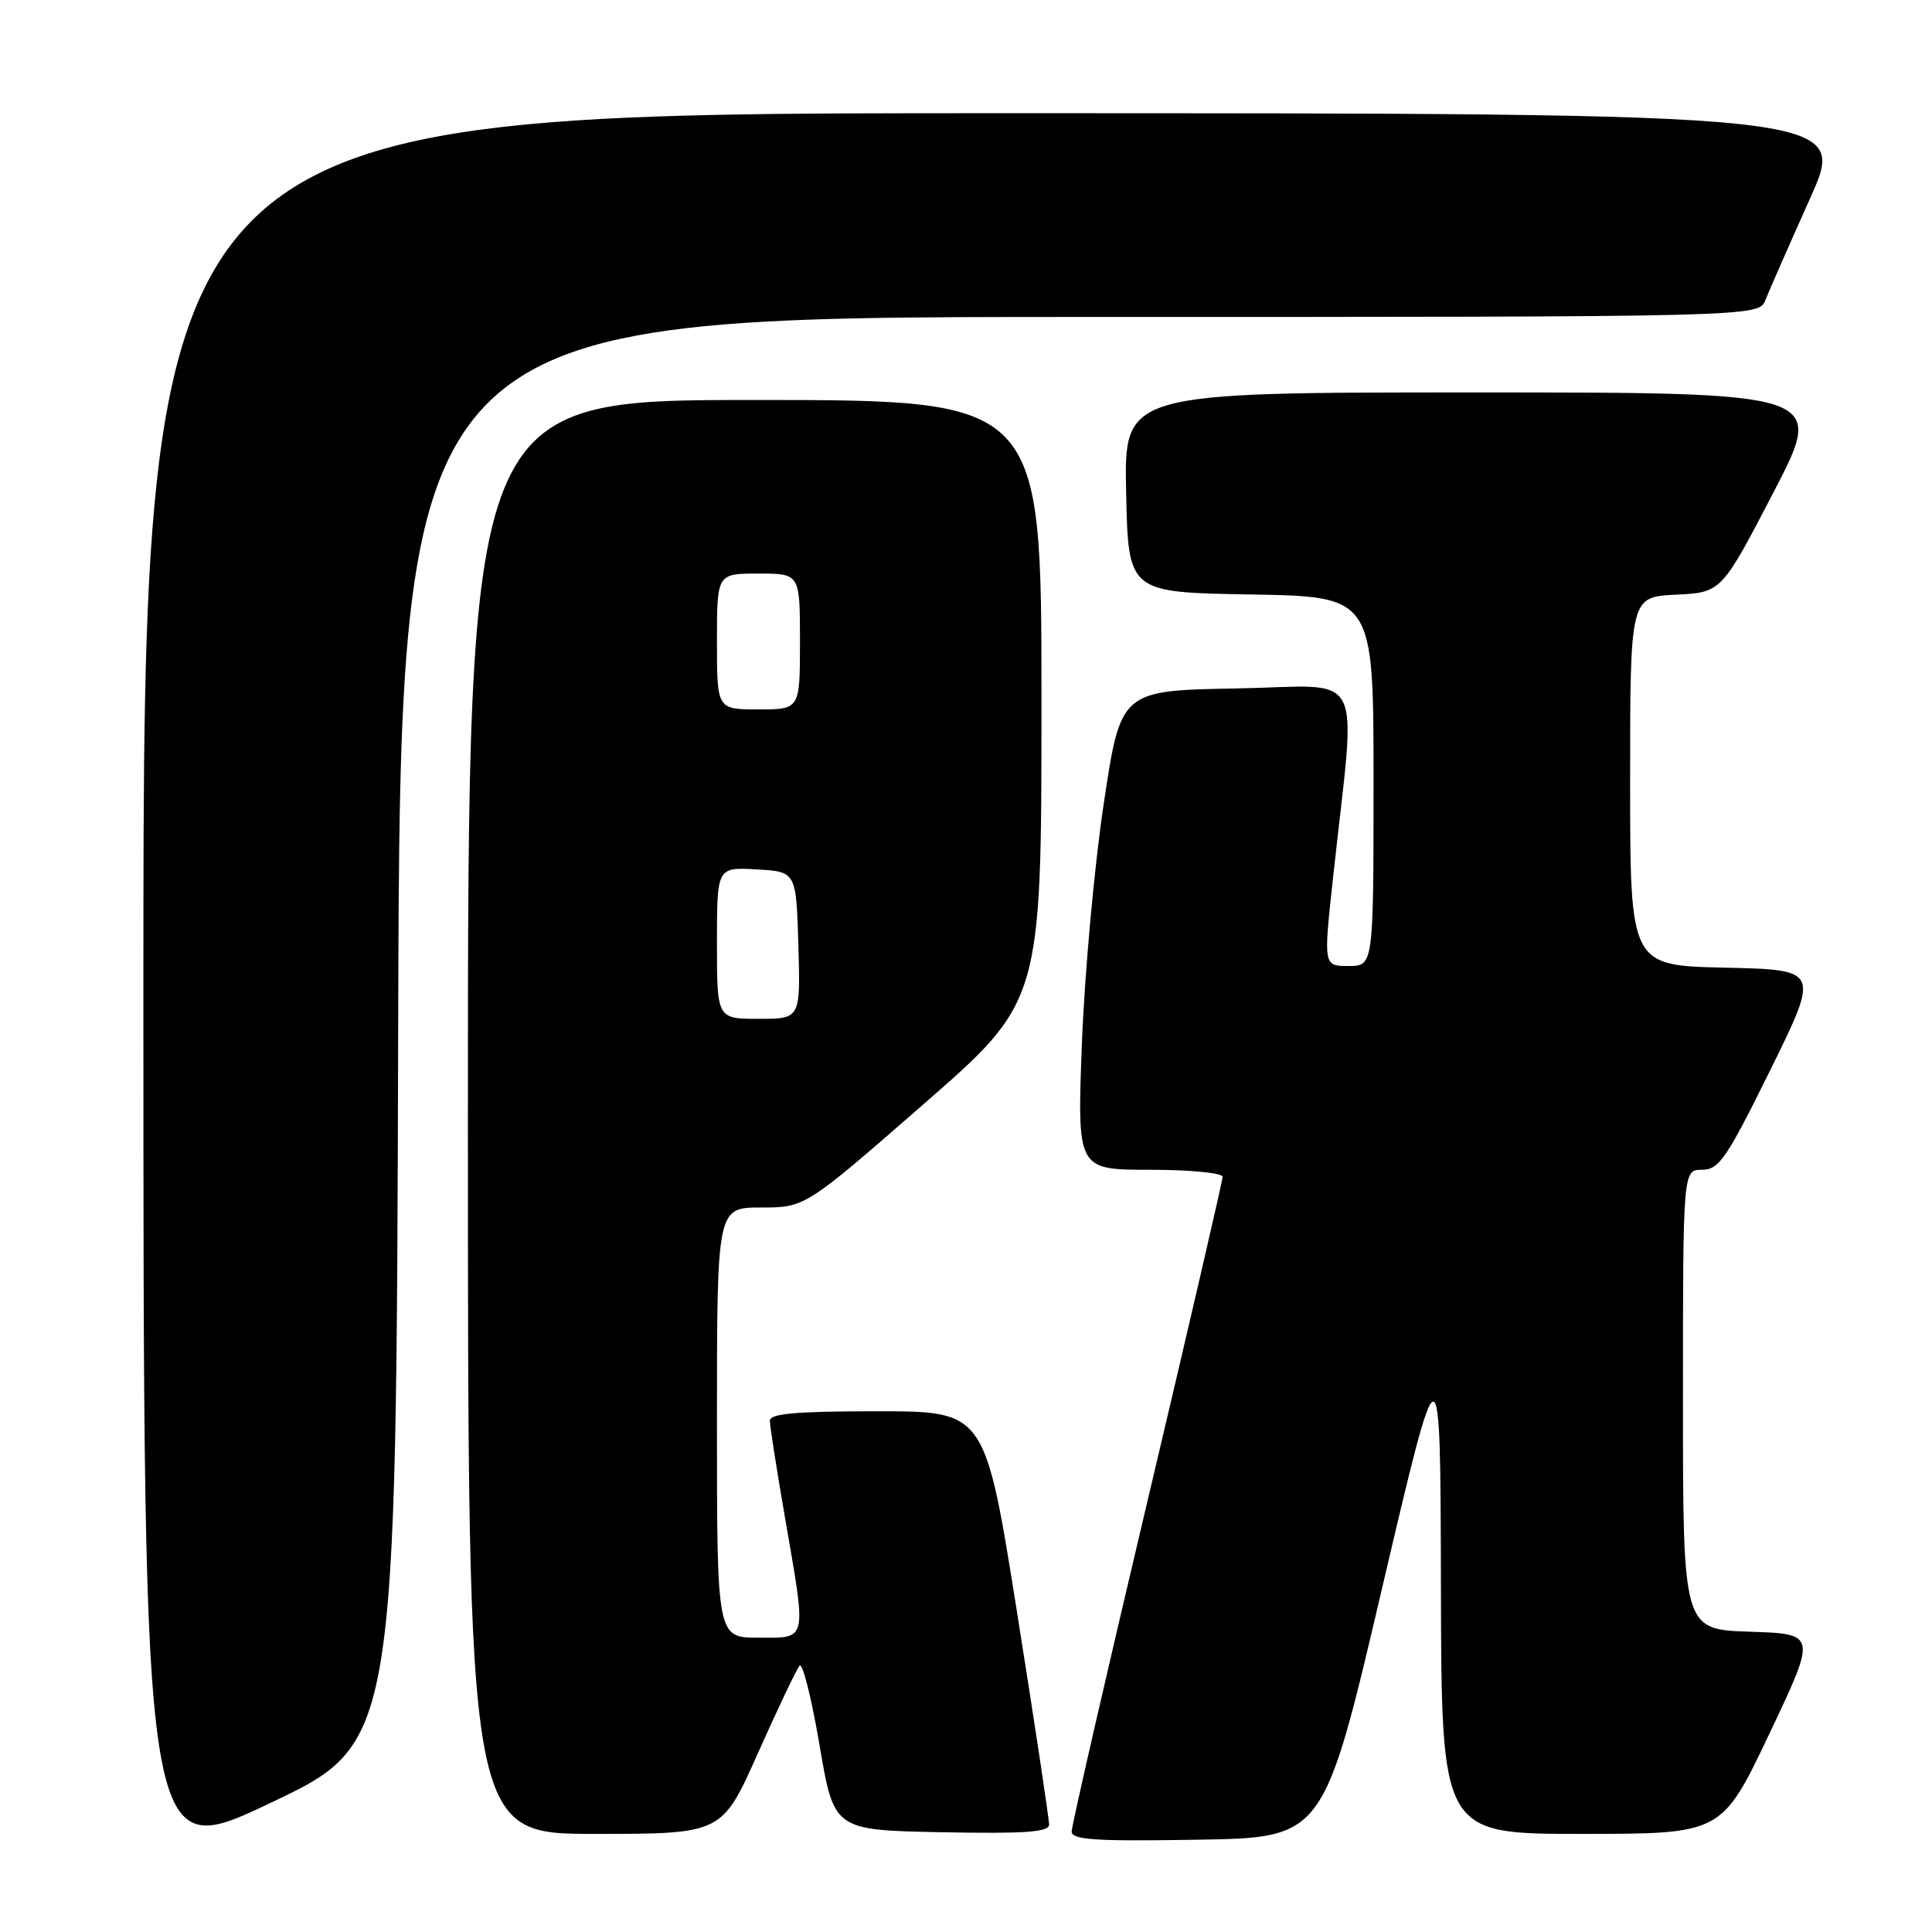 <?xml version="1.0" encoding="UTF-8" standalone="no"?>
<!DOCTYPE svg PUBLIC "-//W3C//DTD SVG 1.1//EN" "http://www.w3.org/Graphics/SVG/1.1/DTD/svg11.dtd" >
<svg xmlns="http://www.w3.org/2000/svg" xmlns:xlink="http://www.w3.org/1999/xlink" version="1.1" viewBox="0 0 256 256">
 <g >
 <path fill="currentColor"
d=" M 52.76 136.50 C 53.01 42.00 53.01 42.00 143.03 42.00 C 233.05 42.00 233.05 42.00 233.93 39.75 C 234.42 38.51 237.09 32.44 239.86 26.25 C 244.90 15.00 244.90 15.00 131.95 15.00 C 19.00 15.00 19.00 15.00 19.00 130.94 C 19.00 246.88 19.00 246.88 35.75 238.94 C 52.50 231.00 52.50 231.00 52.76 136.50 Z  M 183.12 210.50 C 190.86 177.50 190.86 177.50 190.93 210.25 C 191.00 243.00 191.00 243.00 209.57 243.00 C 228.14 243.00 228.14 243.00 234.44 229.75 C 240.73 216.50 240.73 216.50 231.87 216.21 C 223.00 215.92 223.00 215.92 223.00 185.46 C 223.00 155.00 223.00 155.00 225.53 155.00 C 227.77 155.00 228.78 153.53 234.59 141.75 C 241.12 128.50 241.12 128.50 228.56 128.22 C 216.00 127.94 216.00 127.94 216.00 103.52 C 216.00 79.10 216.00 79.10 222.05 78.80 C 228.10 78.50 228.10 78.50 234.99 65.25 C 241.87 52.00 241.87 52.00 195.41 52.00 C 148.94 52.00 148.94 52.00 149.22 65.25 C 149.50 78.50 149.50 78.50 165.75 78.77 C 182.00 79.05 182.00 79.05 182.00 103.52 C 182.00 128.00 182.00 128.00 178.68 128.00 C 175.36 128.00 175.36 128.00 176.64 116.25 C 179.72 87.87 181.27 90.91 163.88 91.22 C 148.50 91.50 148.50 91.50 146.25 106.50 C 145.01 114.75 143.71 129.04 143.36 138.25 C 142.72 155.00 142.72 155.00 152.36 155.00 C 157.68 155.00 162.00 155.42 162.00 155.94 C 162.00 156.45 157.50 175.87 152.00 199.10 C 146.50 222.32 142.00 241.94 142.00 242.69 C 142.00 243.79 145.15 244.00 158.69 243.77 C 175.39 243.50 175.39 243.50 183.12 210.50 Z  M 100.45 232.25 C 103.09 226.34 105.56 221.15 105.95 220.71 C 106.35 220.28 107.53 225.01 108.59 231.21 C 110.50 242.50 110.50 242.50 124.75 242.78 C 135.79 242.99 139.00 242.77 139.01 241.78 C 139.02 241.07 137.12 228.46 134.78 213.75 C 130.53 187.00 130.53 187.00 116.27 187.00 C 105.52 187.00 102.00 187.31 102.01 188.25 C 102.01 188.94 102.91 194.68 104.00 201.00 C 106.90 217.76 107.06 217.00 100.50 217.00 C 95.00 217.00 95.00 217.00 95.00 188.50 C 95.00 160.00 95.00 160.00 100.84 160.00 C 106.68 160.00 106.68 160.00 122.34 146.34 C 138.00 132.68 138.00 132.68 138.00 92.84 C 138.00 53.00 138.00 53.00 100.00 53.00 C 62.00 53.00 62.00 53.00 62.00 148.00 C 62.00 243.00 62.00 243.00 78.83 243.00 C 95.67 243.00 95.67 243.00 100.45 232.25 Z  M 95.00 124.95 C 95.00 114.90 95.00 114.90 100.25 115.20 C 105.50 115.50 105.50 115.50 105.79 125.25 C 106.07 135.00 106.07 135.00 100.54 135.00 C 95.00 135.00 95.00 135.00 95.00 124.95 Z  M 95.00 85.00 C 95.00 76.00 95.00 76.00 100.50 76.00 C 106.00 76.00 106.00 76.00 106.00 85.00 C 106.00 94.00 106.00 94.00 100.50 94.00 C 95.00 94.00 95.00 94.00 95.00 85.00 Z "/>
</g>
</svg>